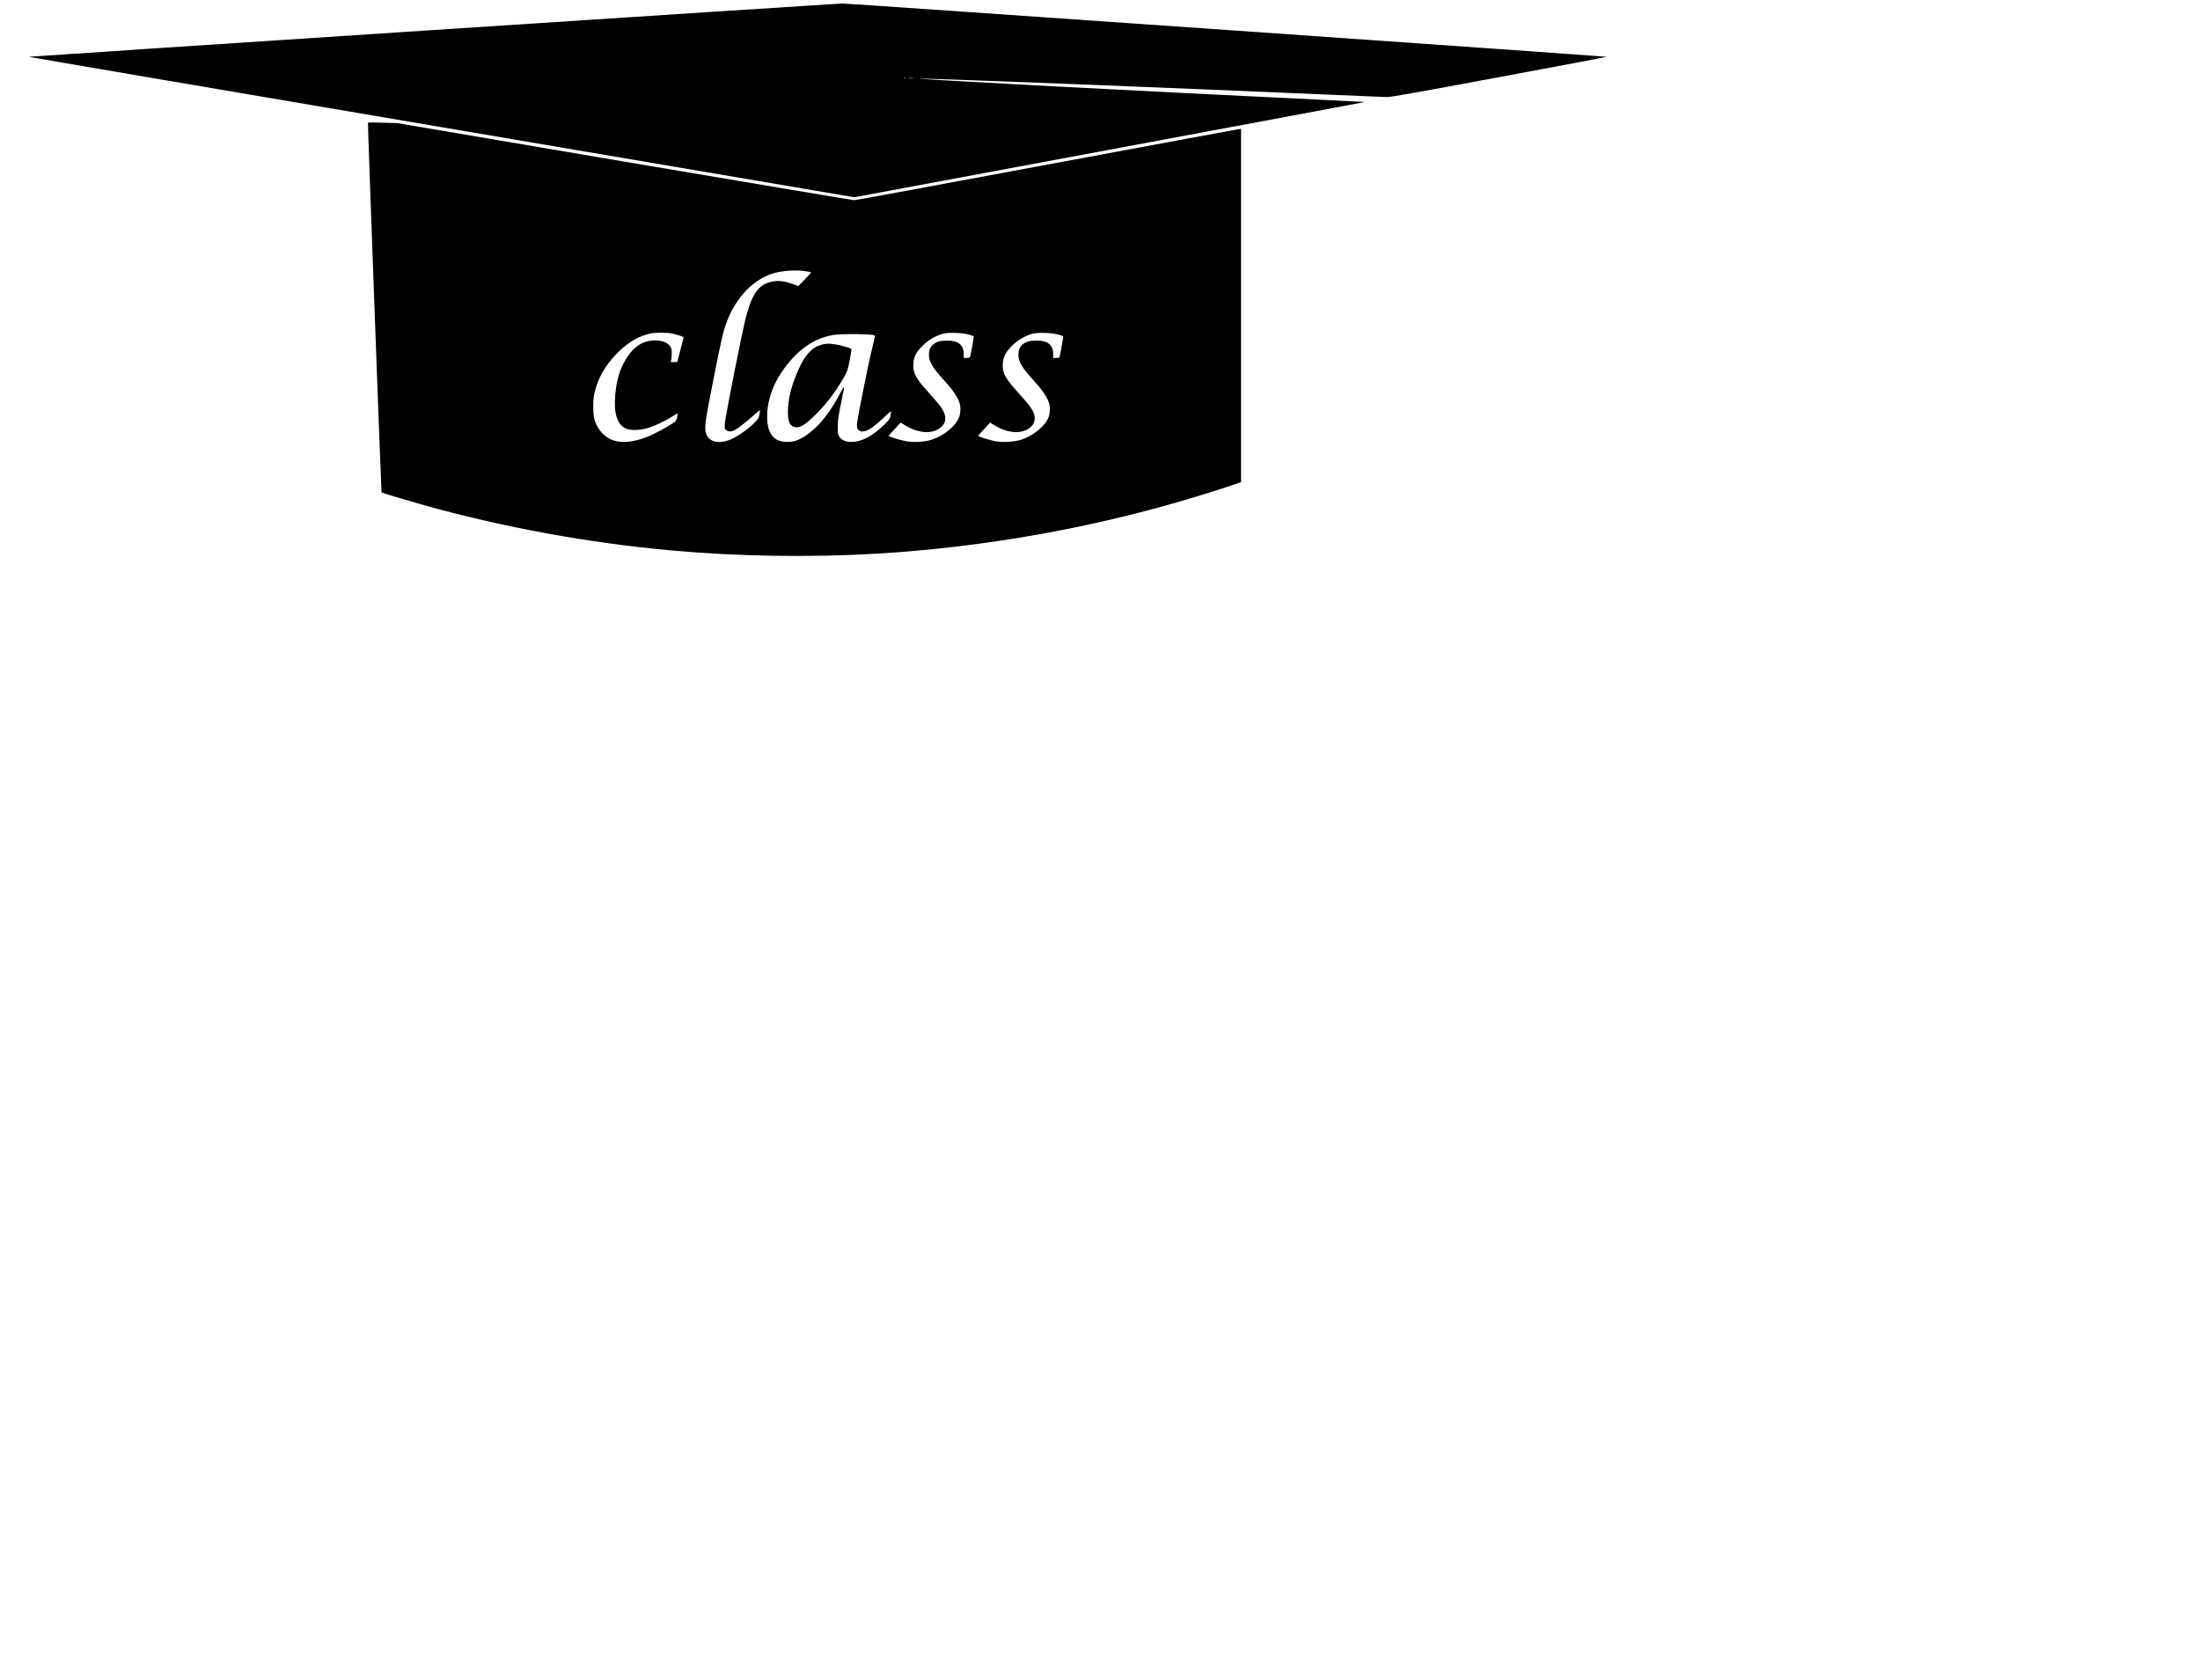 <?xml version="1.0" standalone="no"?>
<!DOCTYPE svg PUBLIC "-//W3C//DTD SVG 20010904//EN"
 "http://www.w3.org/TR/2001/REC-SVG-20010904/DTD/svg10.dtd">
<svg version="1.0" xmlns="http://www.w3.org/2000/svg"
 width="3221pt" height="2460pt" viewBox="0 0 3221 2460"
 preserveAspectRatio="xMidYMid meet">

<g transform="translate(0,2460) scale(0.1,-0.1)"
fill="#000000" stroke="none">
<path d="M6339 24160 c-3248 -213 -5911 -389 -5918 -391 -6 -2 2711 -466 6038
-1030 l6049 -1027 3740 697 c2057 383 3739 697 3738 698 -1 1 -294 16 -651 33
-2354 111 -6039 305 -5859 309 177 3 3798 -139 5959 -234 435 -19 824 -35 866
-36 60 -1 392 58 1651 292 867 162 1575 295 1574 297 -8 7 -11117 782 -11196
781 -47 -1 -2743 -176 -5991 -389z m6918 -706 c-3 -3 -12 -4 -19 -1 -8 3 -5 6
6 6 11 1 17 -2 13 -5z m110 -1 c-20 -2 -52 -2 -70 0 -17 2 0 4 38 4 39 0 53
-2 32 -4z"/>
<path d="M5387 22803 c-5 -9 194 -5406 199 -5412 6 -7 376 -118 619 -186 1170
-327 2407 -553 3630 -664 966 -88 2040 -104 3015 -46 1584 96 3181 382 4669
836 232 71 493 154 579 185 l72 26 0 2585 0 2586 -52 -7 c-29 -4 -1297 -239
-2818 -522 -1521 -284 -2778 -516 -2795 -515 -16 0 -1528 254 -3360 564
l-3330 565 -212 6 c-116 4 -214 3 -216 -1z m6412 -2174 c36 -5 69 -13 74 -16
5 -3 -35 -49 -88 -103 l-97 -98 -79 29 c-116 42 -201 54 -285 40 -208 -37
-303 -158 -400 -511 -47 -172 -305 -1467 -311 -1566 -6 -79 -5 -81 23 -103 31
-24 72 -23 124 4 46 24 182 130 274 214 49 44 91 79 93 78 2 -2 -2 -30 -8 -63
-9 -51 -17 -66 -62 -112 -120 -124 -308 -248 -420 -278 -137 -36 -243 -7 -287
81 -44 90 -37 152 94 814 124 628 147 722 207 875 133 336 377 589 655 680
132 43 349 59 493 35z m-1967 -910 c29 -6 82 -20 116 -31 56 -18 63 -23 58
-42 -3 -11 -24 -94 -48 -183 l-42 -163 -48 0 -47 0 7 33 c4 17 7 62 7 99 0 74
-16 105 -74 145 -48 32 -161 49 -244 34 -134 -22 -240 -97 -331 -235 -104
-155 -157 -321 -178 -552 -24 -269 25 -434 149 -495 69 -34 203 -32 328 5 103
31 258 103 360 170 38 24 71 43 73 41 10 -10 -13 -99 -29 -114 -32 -30 -222
-139 -332 -191 -269 -127 -509 -145 -658 -49 -92 59 -162 154 -195 264 -22 73
-25 278 -5 370 46 219 148 407 320 587 160 168 332 272 512 307 64 13 239 13
301 0z m4351 -17 c37 -11 70 -22 73 -25 4 -4 -31 -207 -51 -294 -5 -20 -12
-23 -50 -23 l-45 0 0 55 c0 135 -80 200 -245 199 -101 -1 -155 -16 -202 -57
-46 -41 -63 -82 -63 -154 0 -96 53 -185 215 -363 180 -198 248 -316 247 -429
-1 -36 -8 -85 -16 -109 -48 -134 -215 -275 -401 -338 -98 -33 -267 -44 -378
-24 -78 13 -257 69 -257 79 1 3 40 48 89 100 l87 94 69 -42 c87 -52 158 -79
250 -93 122 -19 243 21 302 99 42 55 44 127 4 206 -17 34 -63 99 -103 143
-199 224 -229 259 -264 311 -60 90 -77 146 -72 234 6 107 40 173 138 270 82
82 189 144 300 174 77 21 281 14 373 -13z m1310 0 c37 -11 70 -22 73 -25 4 -4
-31 -207 -51 -294 -5 -20 -12 -23 -50 -23 l-45 0 0 55 c0 135 -80 200 -245
199 -101 -1 -155 -16 -202 -57 -46 -41 -63 -82 -63 -154 0 -96 53 -185 215
-363 180 -198 248 -316 247 -429 -1 -36 -8 -85 -16 -109 -48 -134 -215 -275
-401 -338 -98 -33 -267 -44 -378 -24 -78 13 -257 69 -257 79 1 3 40 48 89 100
l87 94 69 -42 c87 -52 158 -79 250 -93 122 -19 243 21 302 99 42 55 44 127 4
206 -17 34 -63 99 -103 143 -199 224 -229 259 -264 311 -60 90 -77 146 -72
234 6 107 40 173 138 270 82 82 189 144 300 174 77 21 281 14 373 -13z m-2790
1 c91 -5 107 -9 107 -23 0 -9 -21 -100 -46 -201 -45 -181 -194 -920 -213
-1052 -12 -84 -1 -120 40 -137 69 -29 174 29 342 190 89 85 119 109 114 90 -3
-14 -9 -44 -13 -67 -5 -35 -18 -53 -83 -116 -180 -175 -336 -257 -490 -257
-82 0 -141 27 -173 78 -21 33 -23 48 -22 152 1 95 9 154 48 339 52 255 49 234
37 229 -5 -1 -34 -52 -66 -113 -177 -340 -413 -589 -631 -666 -77 -28 -208
-23 -269 8 -115 60 -164 189 -152 403 11 196 84 402 207 586 213 316 459 496
753 549 79 14 343 19 510 8z"/>
<path d="M12032 19554 c-74 -19 -108 -39 -169 -97 -67 -63 -128 -161 -186
-297 -96 -227 -139 -406 -141 -585 -1 -137 21 -196 80 -221 77 -32 160 12 320
171 165 164 294 334 417 546 52 90 58 107 87 253 17 86 28 160 25 166 -9 15
-154 57 -239 69 -98 14 -128 13 -194 -5z"/>
</g>
</svg>